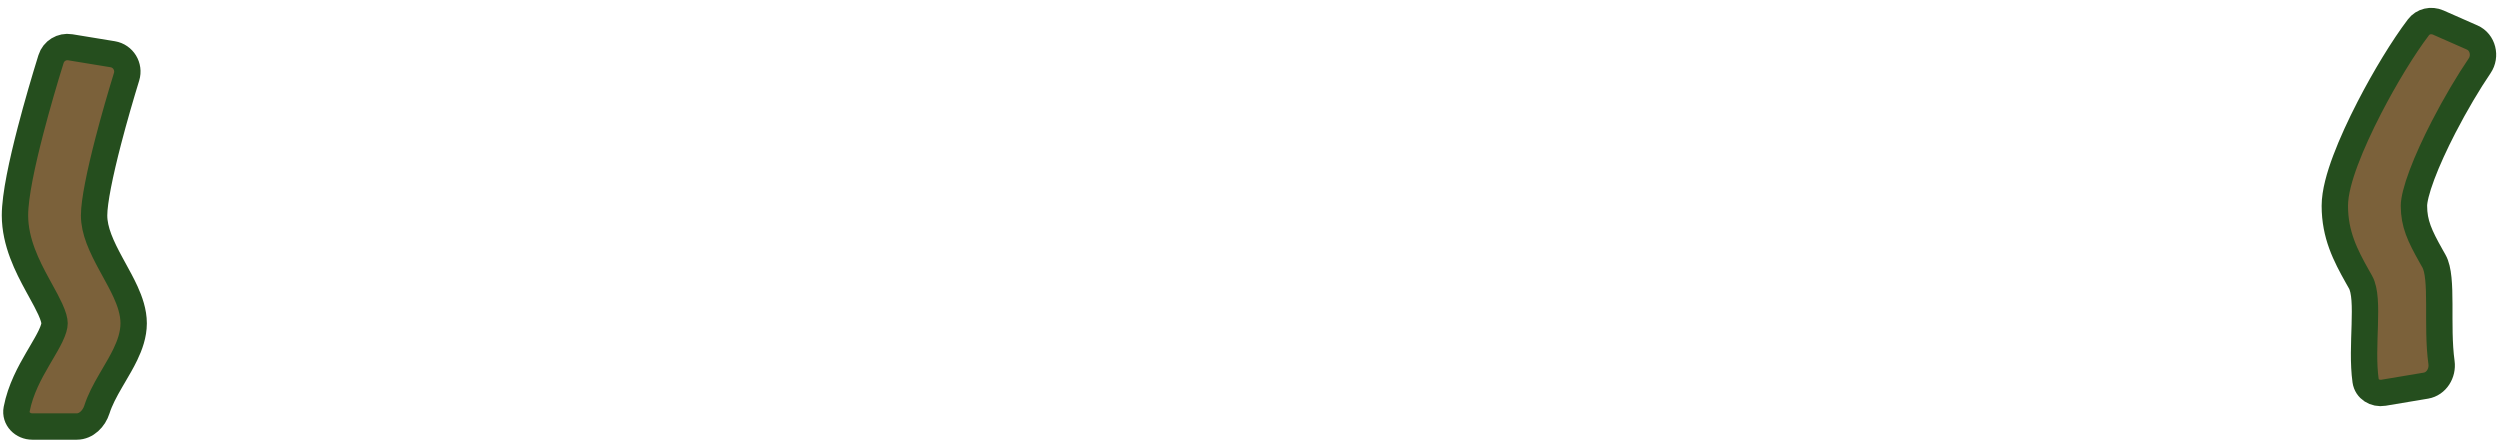 <svg preserveAspectRatio="none" width="288" height="51" viewBox="0 0 288 51" fill="none" xmlns="http://www.w3.org/2000/svg">
<path fill-rule="evenodd" clip-rule="evenodd" d="M272.955 12.385C274.718 8.969 276.845 5.463 278.604 3.146C279.134 2.448 280.076 2.241 280.878 2.594L284.795 4.319C286.028 4.863 286.411 6.47 285.653 7.584C284.386 9.445 282.877 11.974 281.511 14.621C280.515 16.552 279.636 18.464 279.013 20.125C278.363 21.858 278.087 23.07 278.087 23.705C278.087 25.761 278.756 27.174 280.04 29.459C280.154 29.661 280.271 29.869 280.392 30.082C281.473 31.99 280.663 37.44 281.261 41.766C281.429 42.981 280.673 44.224 279.463 44.426L274.582 45.243C273.609 45.406 272.655 44.833 272.517 43.856C271.953 39.871 273.025 34.428 271.93 32.494C271.811 32.283 271.693 32.074 271.577 31.868C270.203 29.424 268.972 27.054 268.972 23.705C268.972 22.178 269.52 20.282 270.207 18.452C270.921 16.548 271.894 14.441 272.955 12.385ZM3.51 15.063C4.276 12.114 5.161 9.108 5.879 6.804C6.173 5.861 7.12 5.285 8.096 5.446L12.985 6.248C14.193 6.447 14.941 7.674 14.581 8.844C13.922 10.987 13.148 13.642 12.474 16.241C11.511 19.949 10.84 23.214 10.84 24.813C10.84 26.579 11.672 28.371 12.812 30.466C12.913 30.652 13.018 30.844 13.126 31.04C13.58 31.866 14.076 32.769 14.463 33.617C14.946 34.675 15.398 35.932 15.398 37.244C15.398 38.572 14.937 39.805 14.439 40.838C14.044 41.658 13.537 42.521 13.082 43.294C12.975 43.475 12.872 43.652 12.773 43.822C12.076 45.019 11.502 46.104 11.165 47.17C10.832 48.223 9.945 49.135 8.84 49.135H3.725C2.621 49.135 1.71 48.232 1.918 47.147C2.354 44.866 3.449 42.891 4.35 41.342C4.484 41.112 4.611 40.895 4.732 40.69C5.172 39.94 5.529 39.332 5.817 38.734C6.174 37.994 6.283 37.538 6.283 37.244C6.283 36.935 6.165 36.435 5.793 35.618C5.497 34.97 5.129 34.299 4.687 33.494C4.567 33.276 4.442 33.048 4.311 32.807C3.172 30.714 1.725 27.912 1.725 24.813C1.725 22.52 2.574 18.669 3.51 15.063Z" fill="#7B613A" stroke="#254E1E" stroke-width="3.038"/>
</svg>
